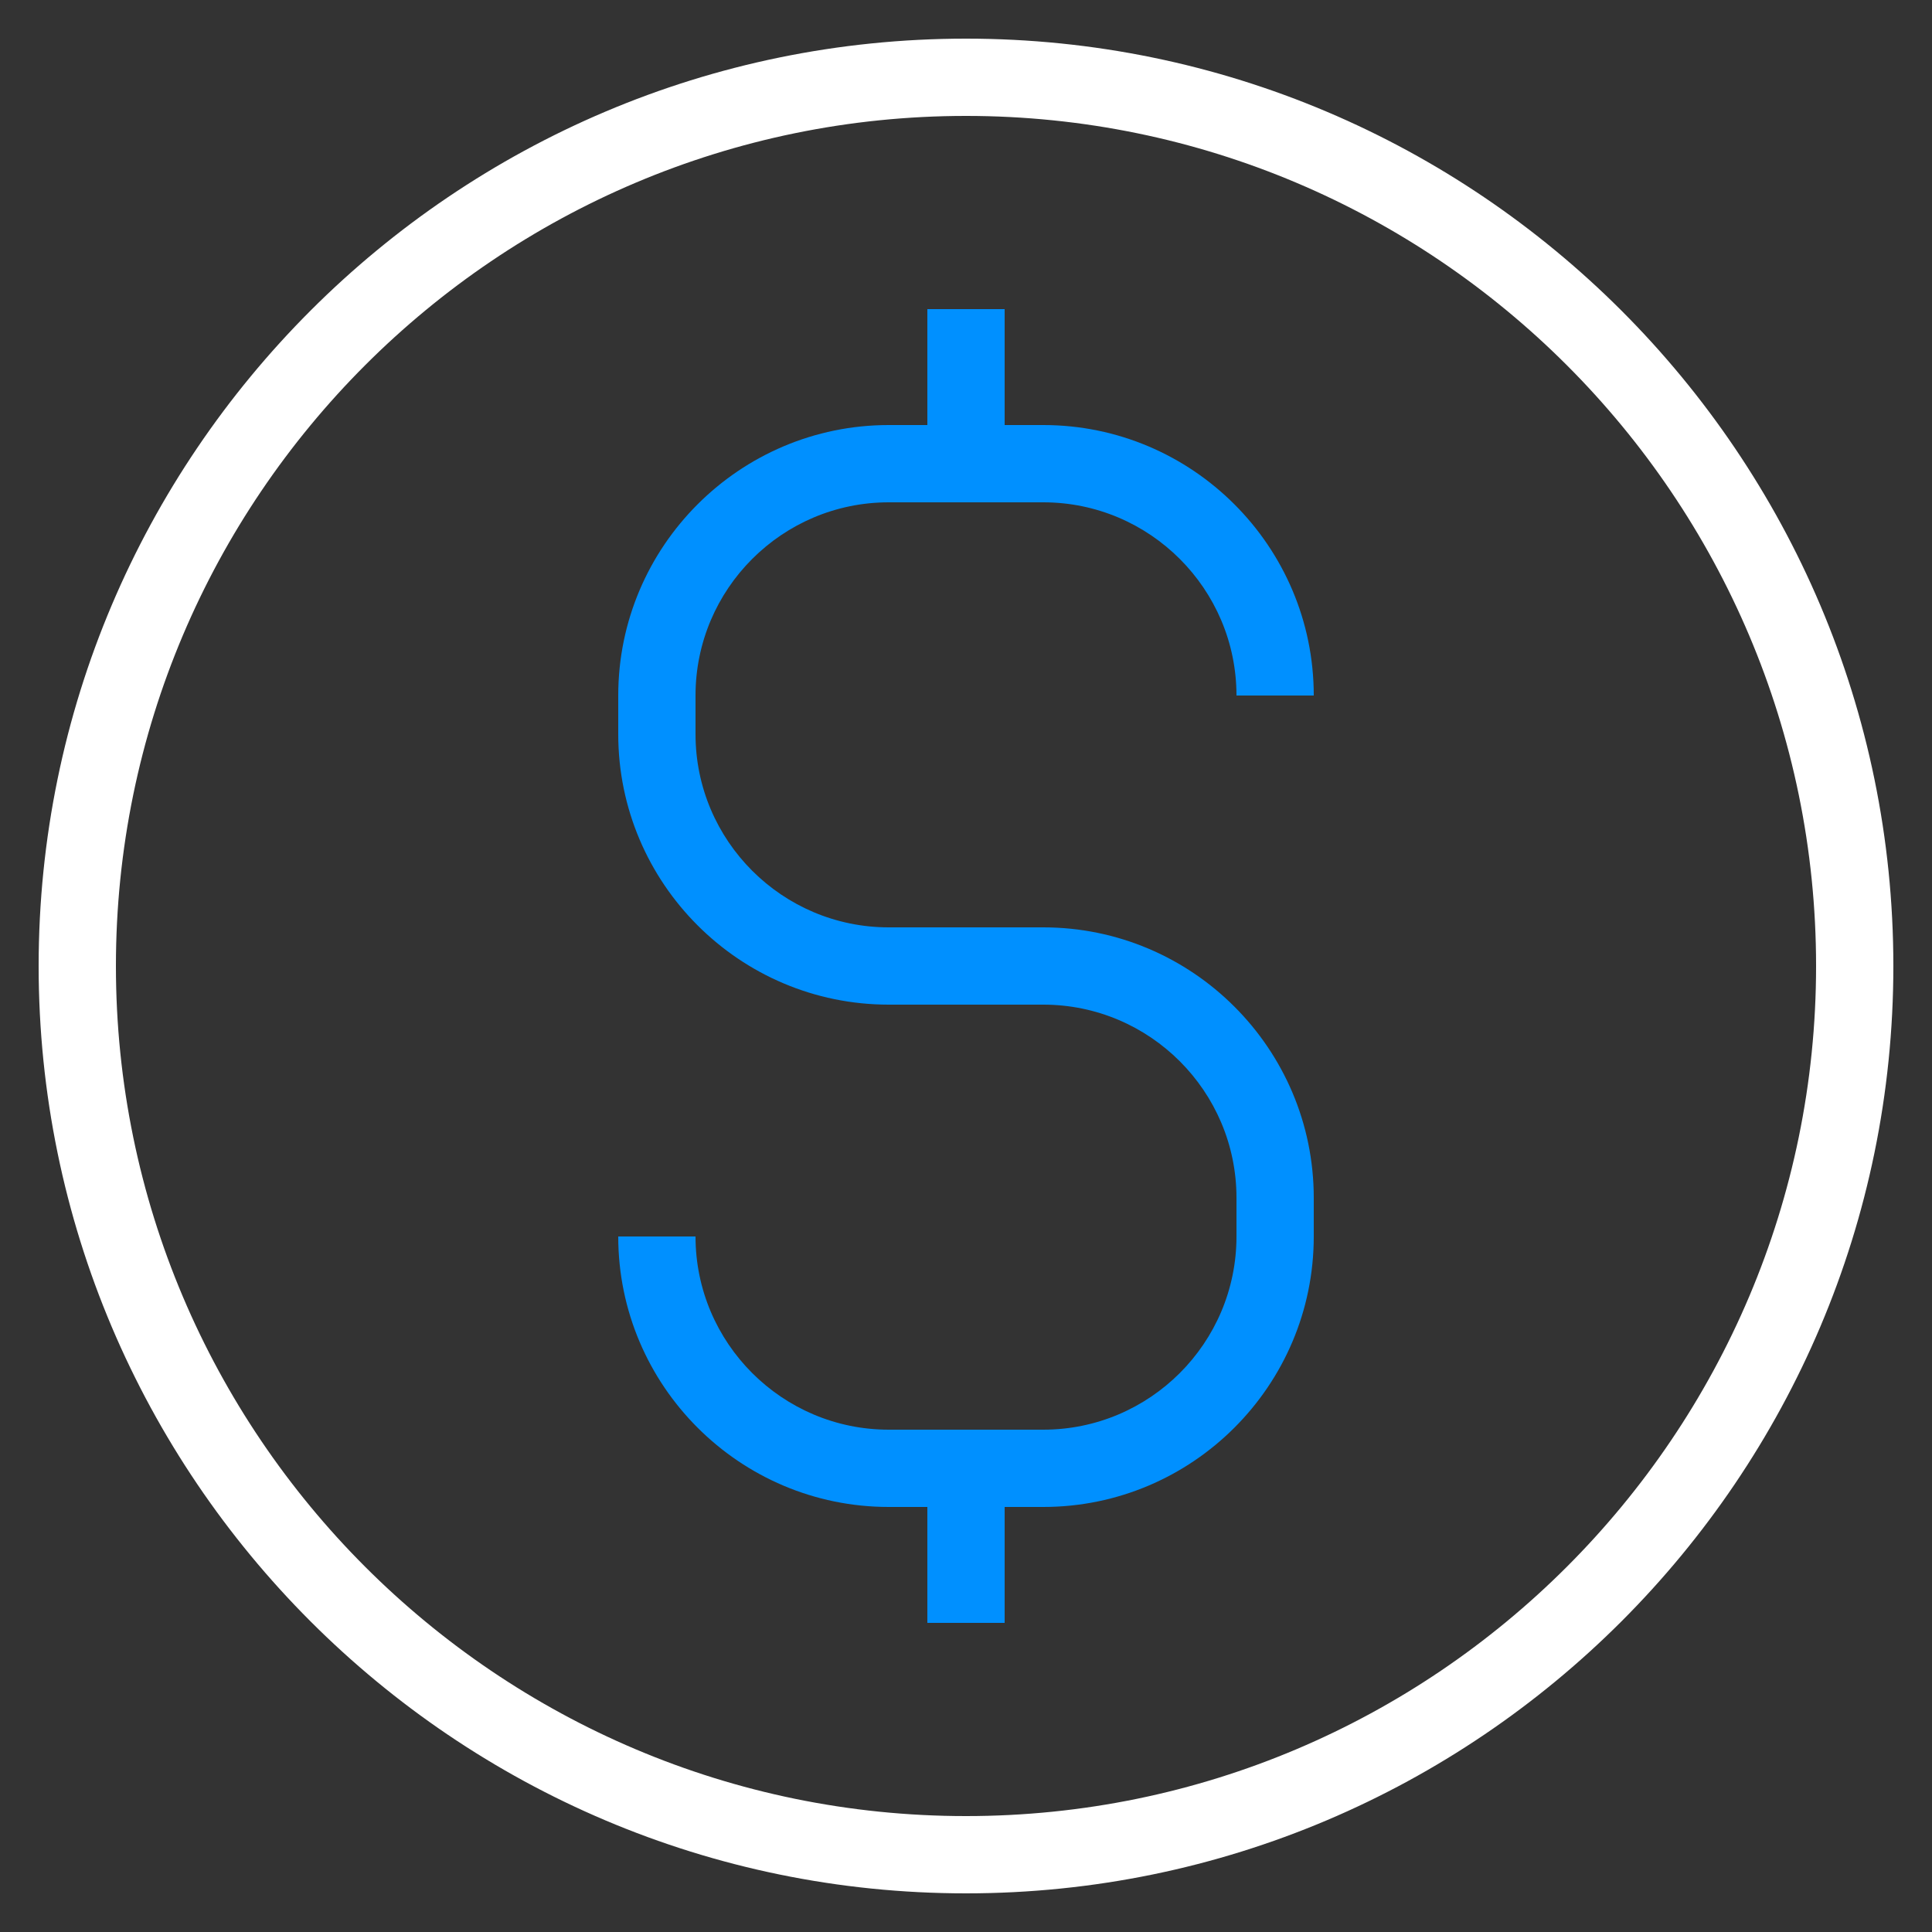 <svg width="50" height="50" xmlns="http://www.w3.org/2000/svg">

 <rect width="100%" height="100%" fill="#333333" stroke="none"/>

 <g>
  <title>background</title>
  <rect fill="none" id="canvas_background" height="402" width="582" y="-1" x="-1"/>
 </g>
 <g>
  <title>Layer 1</title>
  <path fill="#ffffff" id="svg_1" d="m25,1c-13.233,0 -24,10.767 -24,24s10.767,24 24,24s24,-10.767 24,-24s-10.767,-24 -24,-24zm0,46c-12.131,0 -22,-9.869 -22,-22s9.869,-22 22,-22s22,9.869 22,22s-9.869,22 -22,22z"/>
  <path fill="#0090ff" id="svg_2" d="m23,13l4,0c2.757,0 5,2.243 5,5l2,0c0,-3.86 -3.141,-7 -7,-7l-1,0l0,-3l-2,0l0,3l-1,0c-3.859,0 -7,3.14 -7,7l0,1c0,3.86 3.141,7 7,7l4,0c2.757,0 5,2.243 5,5l0,1c0,2.757 -2.243,5 -5,5l-4,0c-2.757,0 -5,-2.243 -5,-5l-2,0c0,3.86 3.141,7 7,7l1,0l0,3l2,0l0,-3l1,0c3.859,0 7,-3.14 7,-7l0,-1c0,-3.86 -3.141,-7 -7,-7l-4,0c-2.757,0 -5,-2.243 -5,-5l0,-1c0,-2.757 2.243,-5 5,-5z"/>
 </g>
</svg>